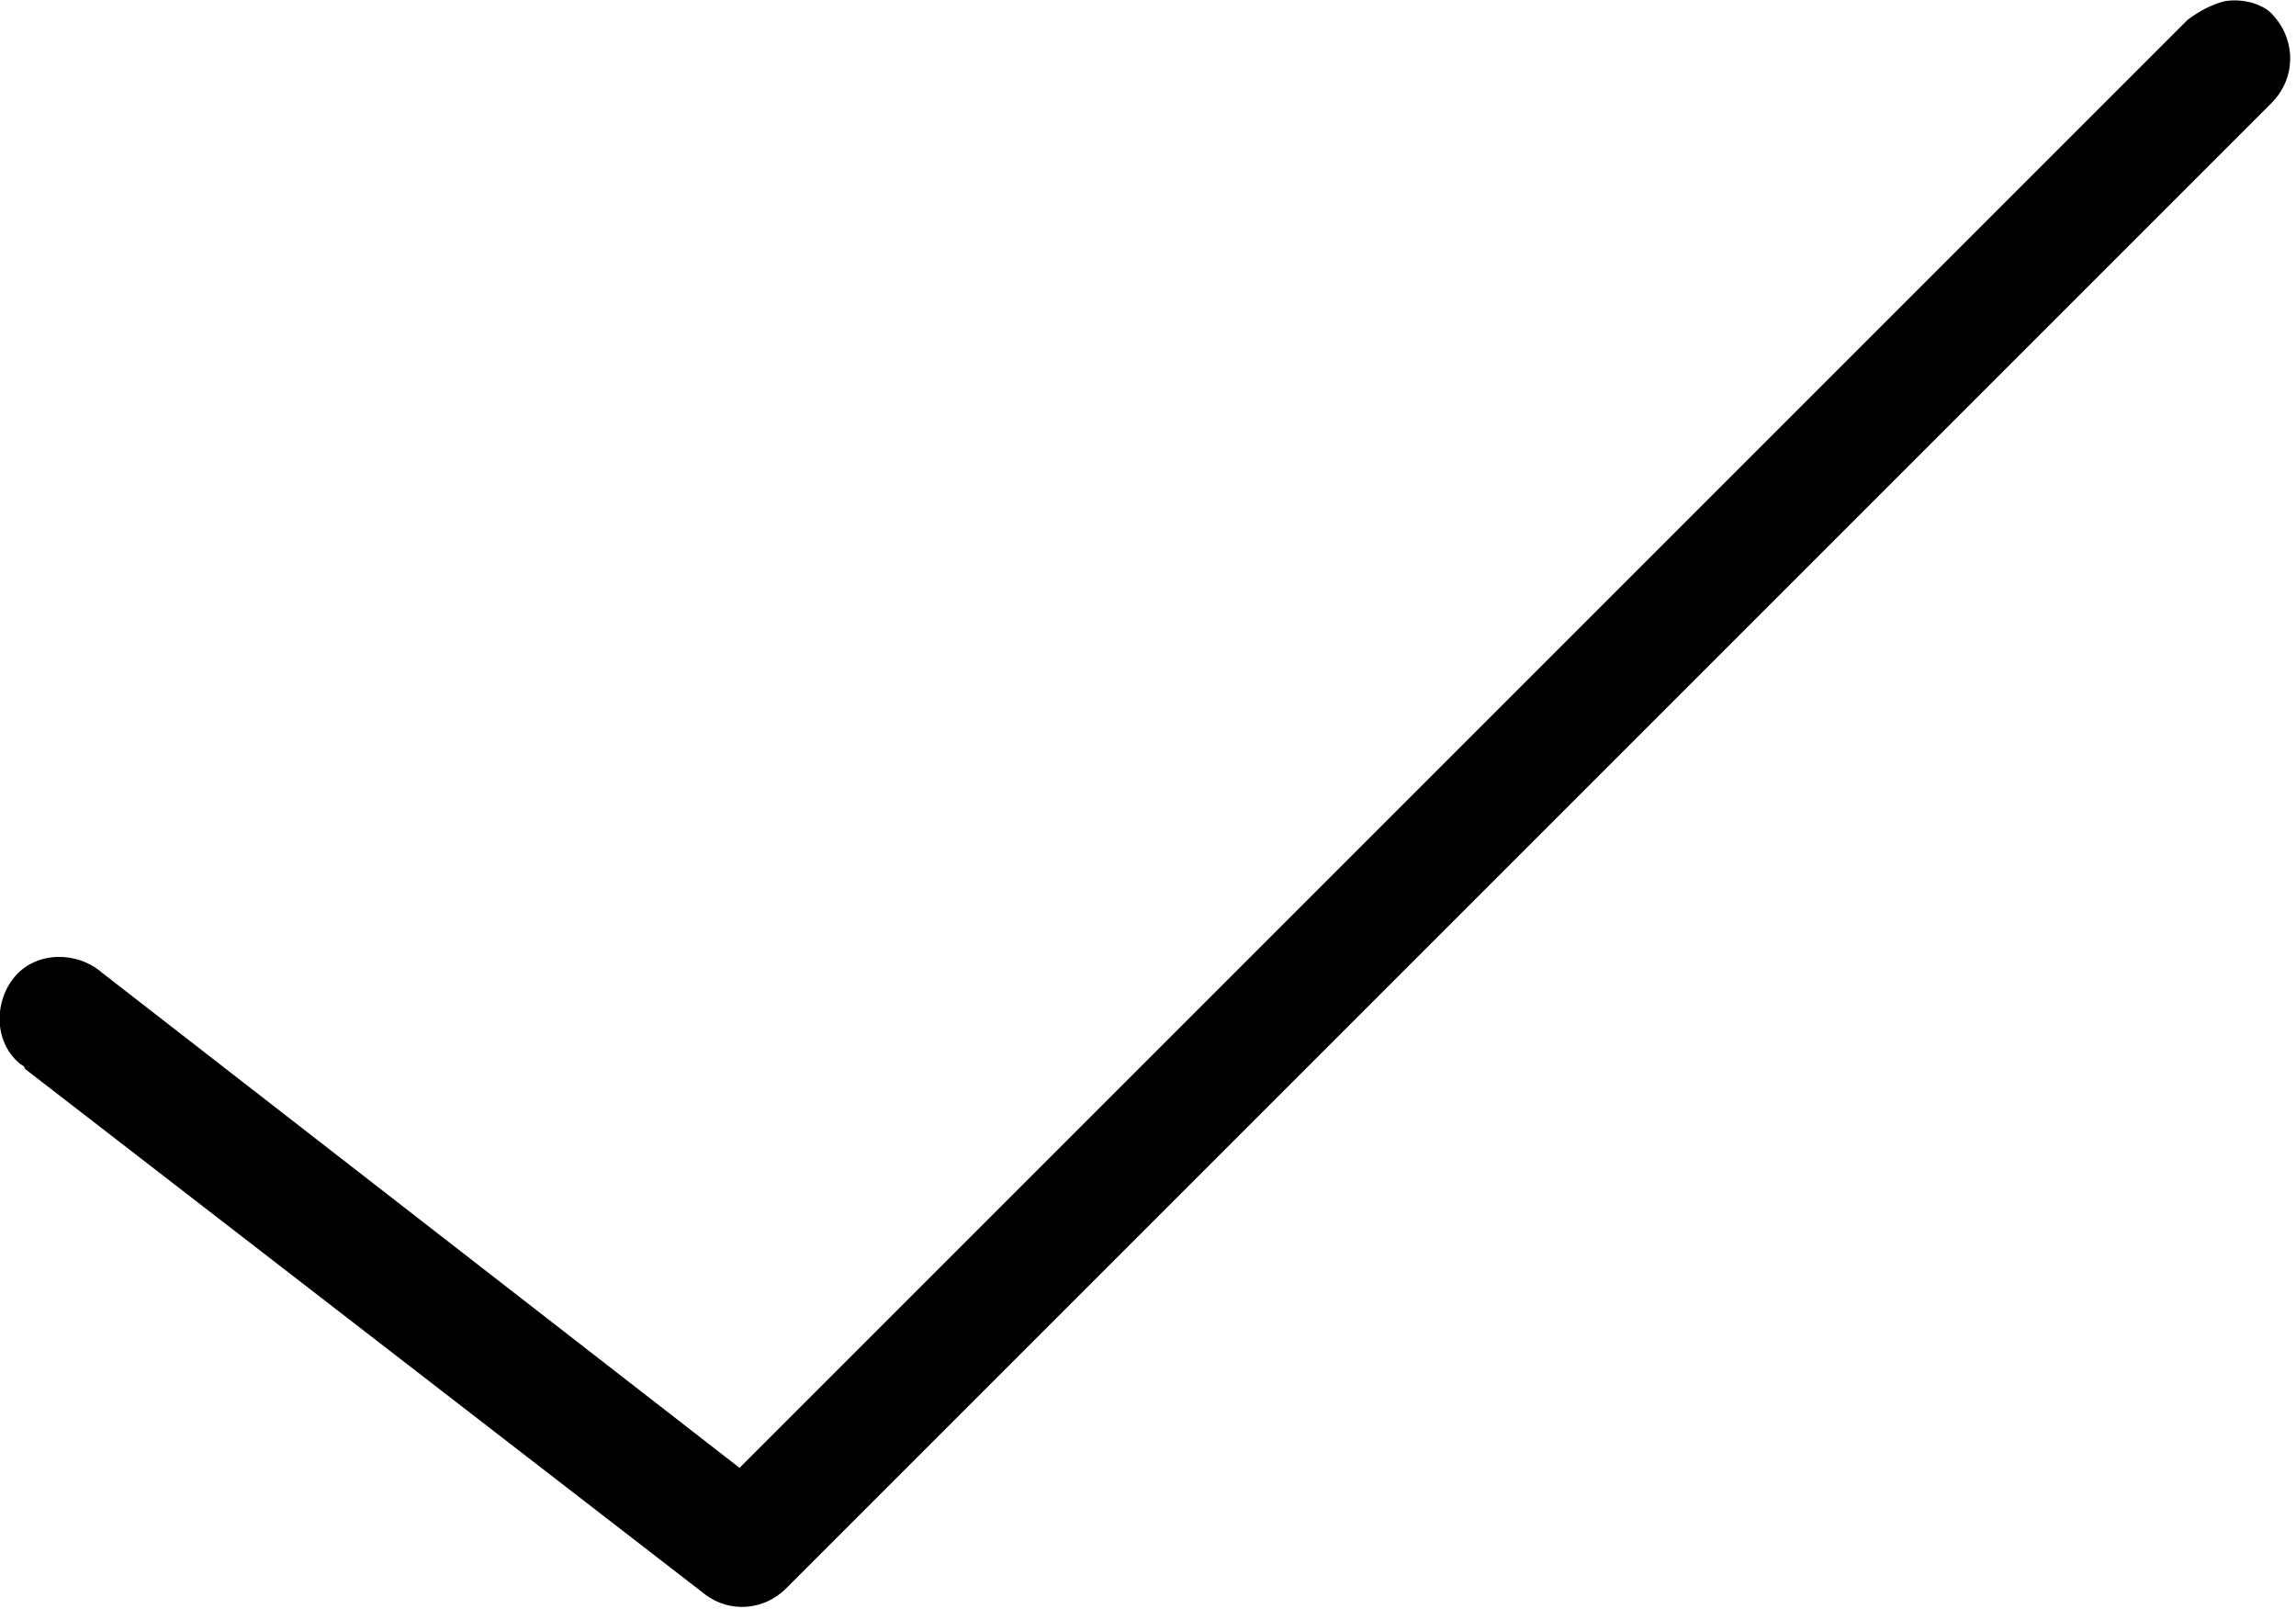 <?xml version="1.0" encoding="utf-8"?>
<!-- Generator: Adobe Illustrator 21.1.0, SVG Export Plug-In . SVG Version: 6.00 Build 0)  -->
<svg version="1.1" id="Слой_1" xmlns="http://www.w3.org/2000/svg" xmlns:xlink="http://www.w3.org/1999/xlink" x="0px" y="0px"
	 viewBox="0 0 74.2 52" style="enable-background:new 0 0 74.2 52;" xml:space="preserve">
<style type="text/css">
	.st0{fill:#000000;}
</style>
<g transform="translate(0,-952.362)">
	<path class="st0" d="M71.9,952.4c-0.4,0.1-0.8,0.3-1.2,0.6l-46.8,46.8L3.3,983.8c-0.8-0.7-2.1-0.7-2.8,0.1s-0.7,2.1,0.1,2.8
		c0.1,0.1,0.2,0.1,0.2,0.2l22,17c0.8,0.6,1.9,0.5,2.6-0.2l48-48c0.8-0.8,0.8-2,0.1-2.8C73.2,952.5,72.5,952.3,71.9,952.4L71.9,952.4
		z"/>
</g>
</svg>
